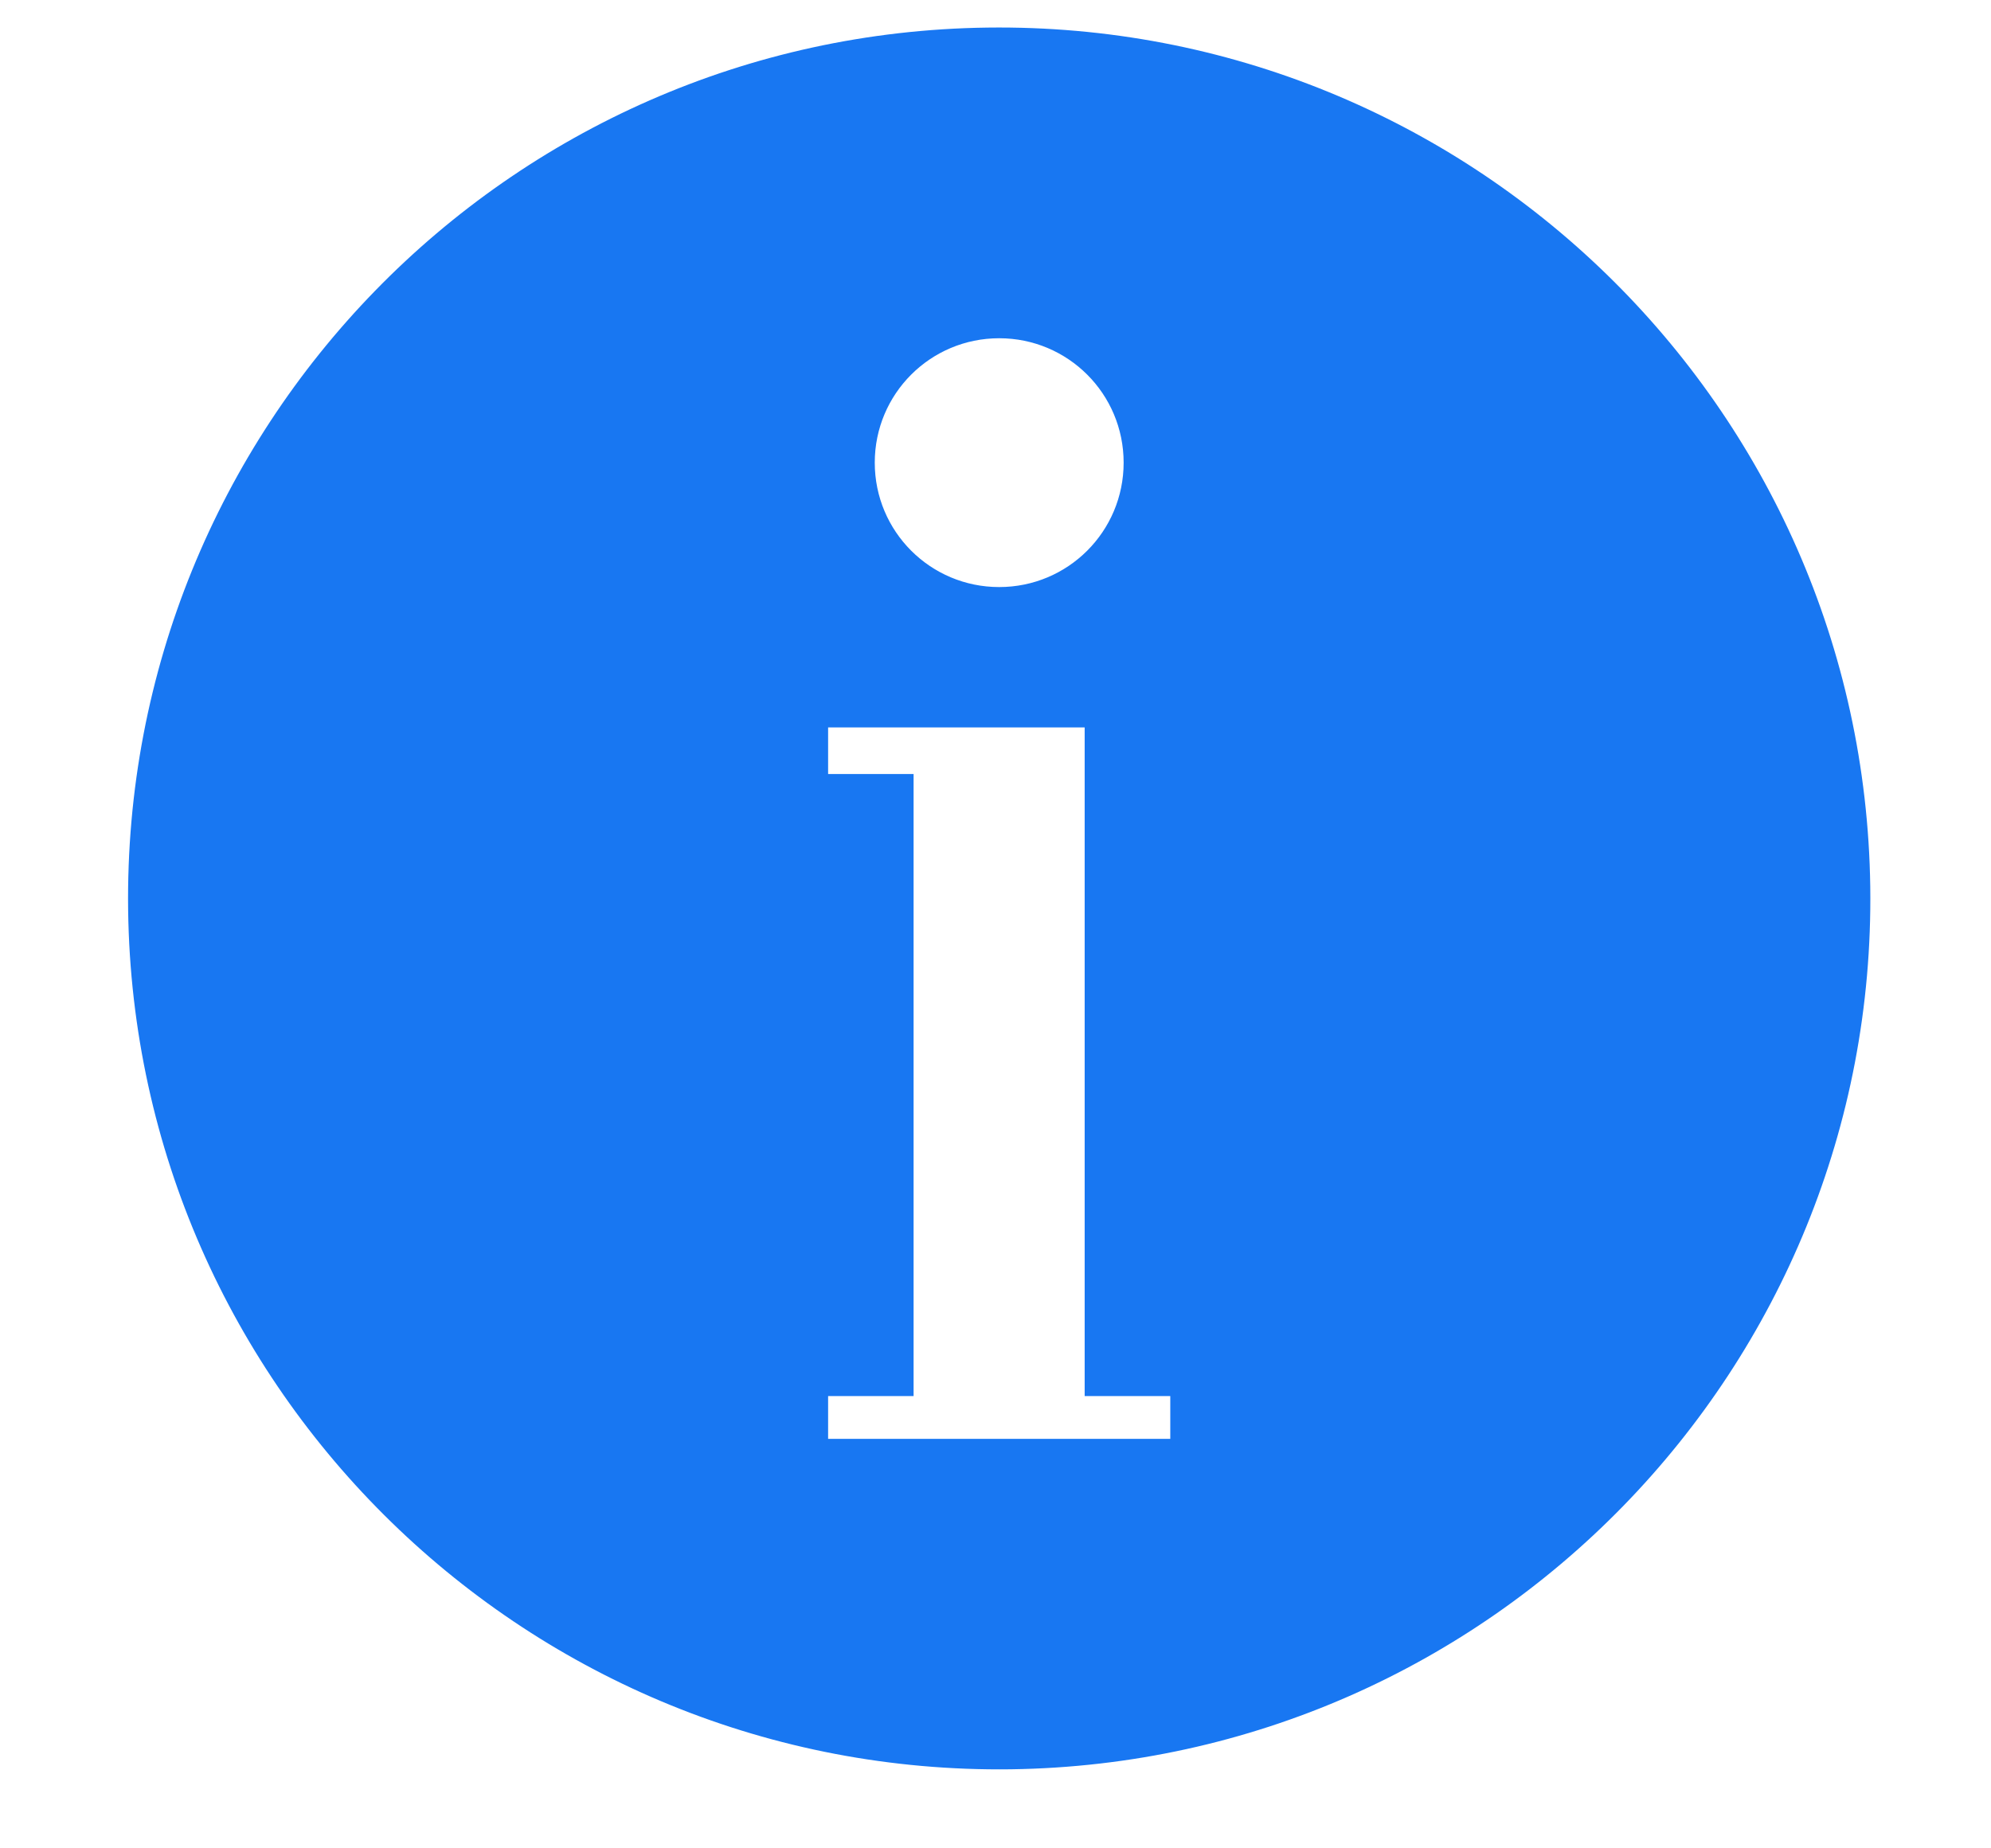 <svg width="14" height="13" viewBox="0 0 14 13" fill="none" xmlns="http://www.w3.org/2000/svg">
<path d="M13.151 6.237C13.104 2.854 10.326 0.15 6.944 0.194C3.561 0.238 0.857 3.018 0.901 6.401C0.947 9.783 3.726 12.488 7.108 12.444C10.49 12.397 13.197 9.619 13.151 6.237ZM7.026 2.379C7.51 2.379 7.901 2.77 7.901 3.254C7.901 3.738 7.51 4.129 7.026 4.129C6.542 4.129 6.151 3.738 6.151 3.254C6.151 2.77 6.542 2.379 7.026 2.379ZM8.229 10.12H5.823V9.819H6.424V5.444H5.823V5.116H7.627V9.819H8.229V10.12Z" fill="#1877F2"/>
</svg>
